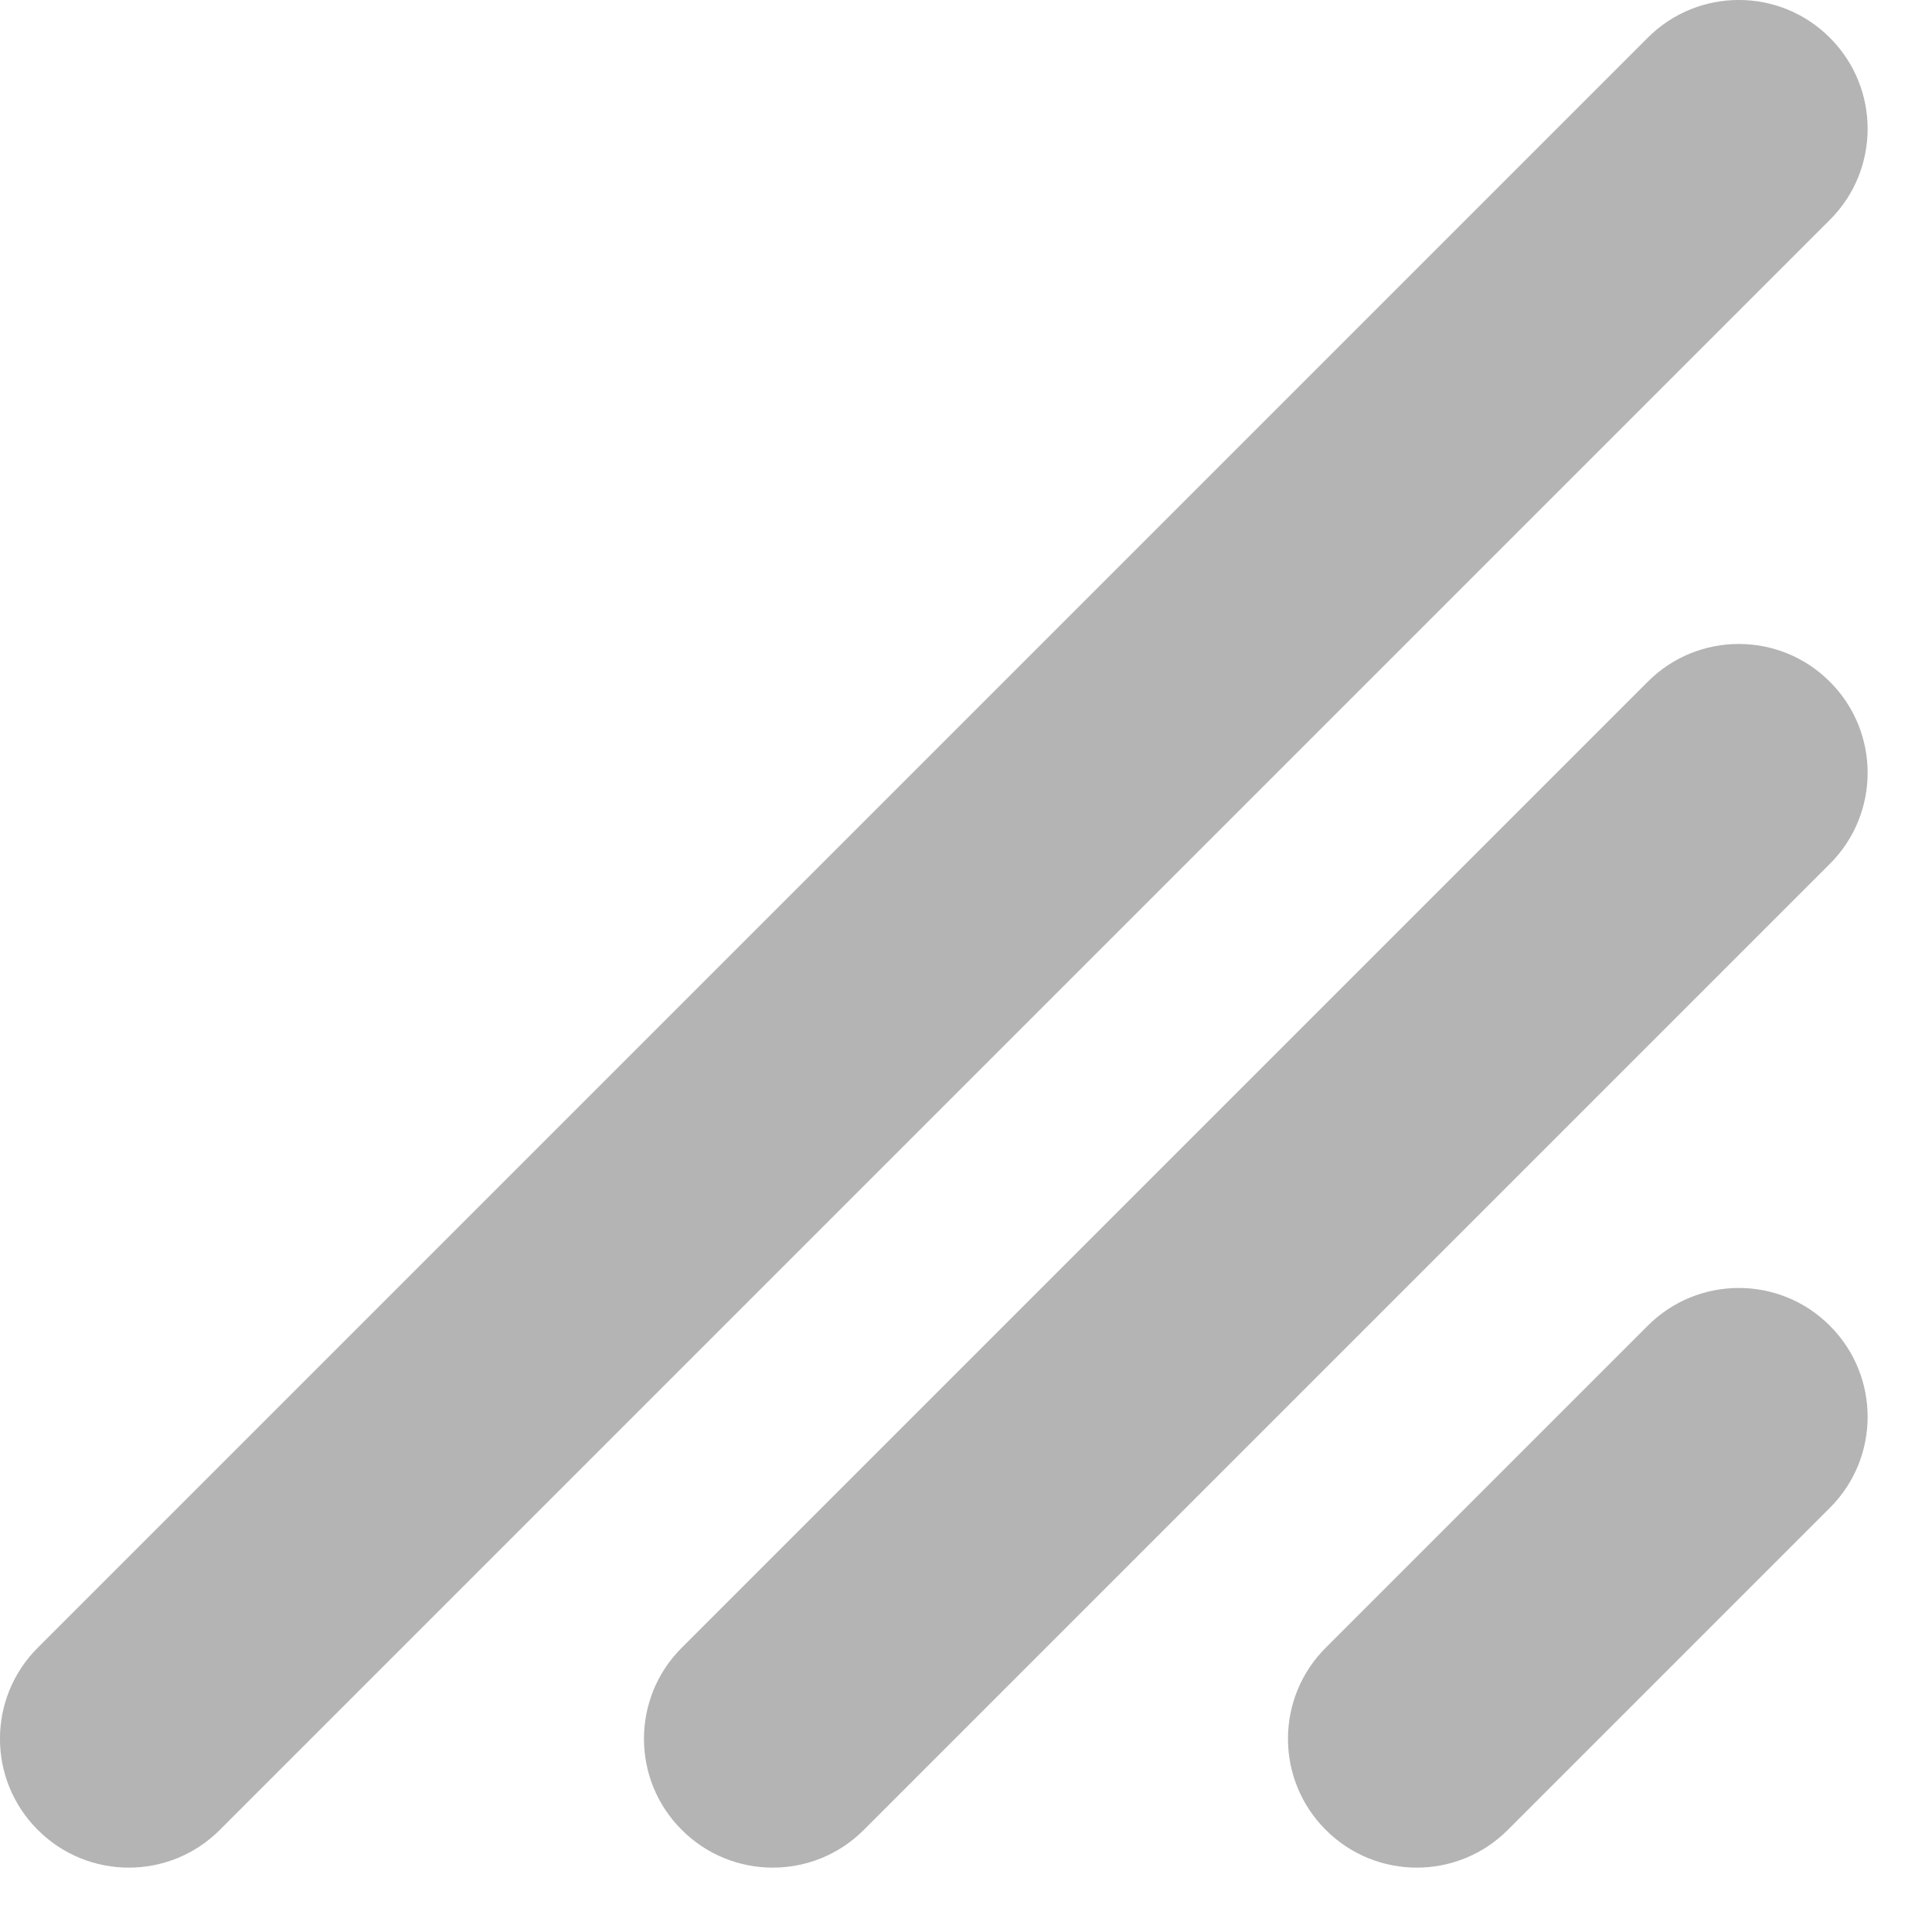 <svg width="15" height="15" viewBox="0 0 15 15" fill="none" xmlns="http://www.w3.org/2000/svg">
<path fill-rule="evenodd" clip-rule="evenodd" d="M14.207 1.707C14.598 1.317 14.598 0.683 14.207 0.293C13.817 -0.098 13.183 -0.098 12.793 0.293L0.293 12.793C-0.098 13.183 -0.098 13.817 0.293 14.207C0.683 14.598 1.317 14.598 1.707 14.207L14.207 1.707ZM14.207 5.293C14.598 5.683 14.598 6.317 14.207 6.707L6.707 14.207C6.317 14.598 5.683 14.598 5.293 14.207C4.902 13.817 4.902 13.183 5.293 12.793L12.793 5.293C13.183 4.902 13.817 4.902 14.207 5.293ZM14.207 10.293C14.598 10.683 14.598 11.317 14.207 11.707L11.707 14.207C11.317 14.598 10.683 14.598 10.293 14.207C9.902 13.817 9.902 13.183 10.293 12.793L12.793 10.293C13.183 9.902 13.817 9.902 14.207 10.293Z" fill="#B4B4B4"/>
</svg>
